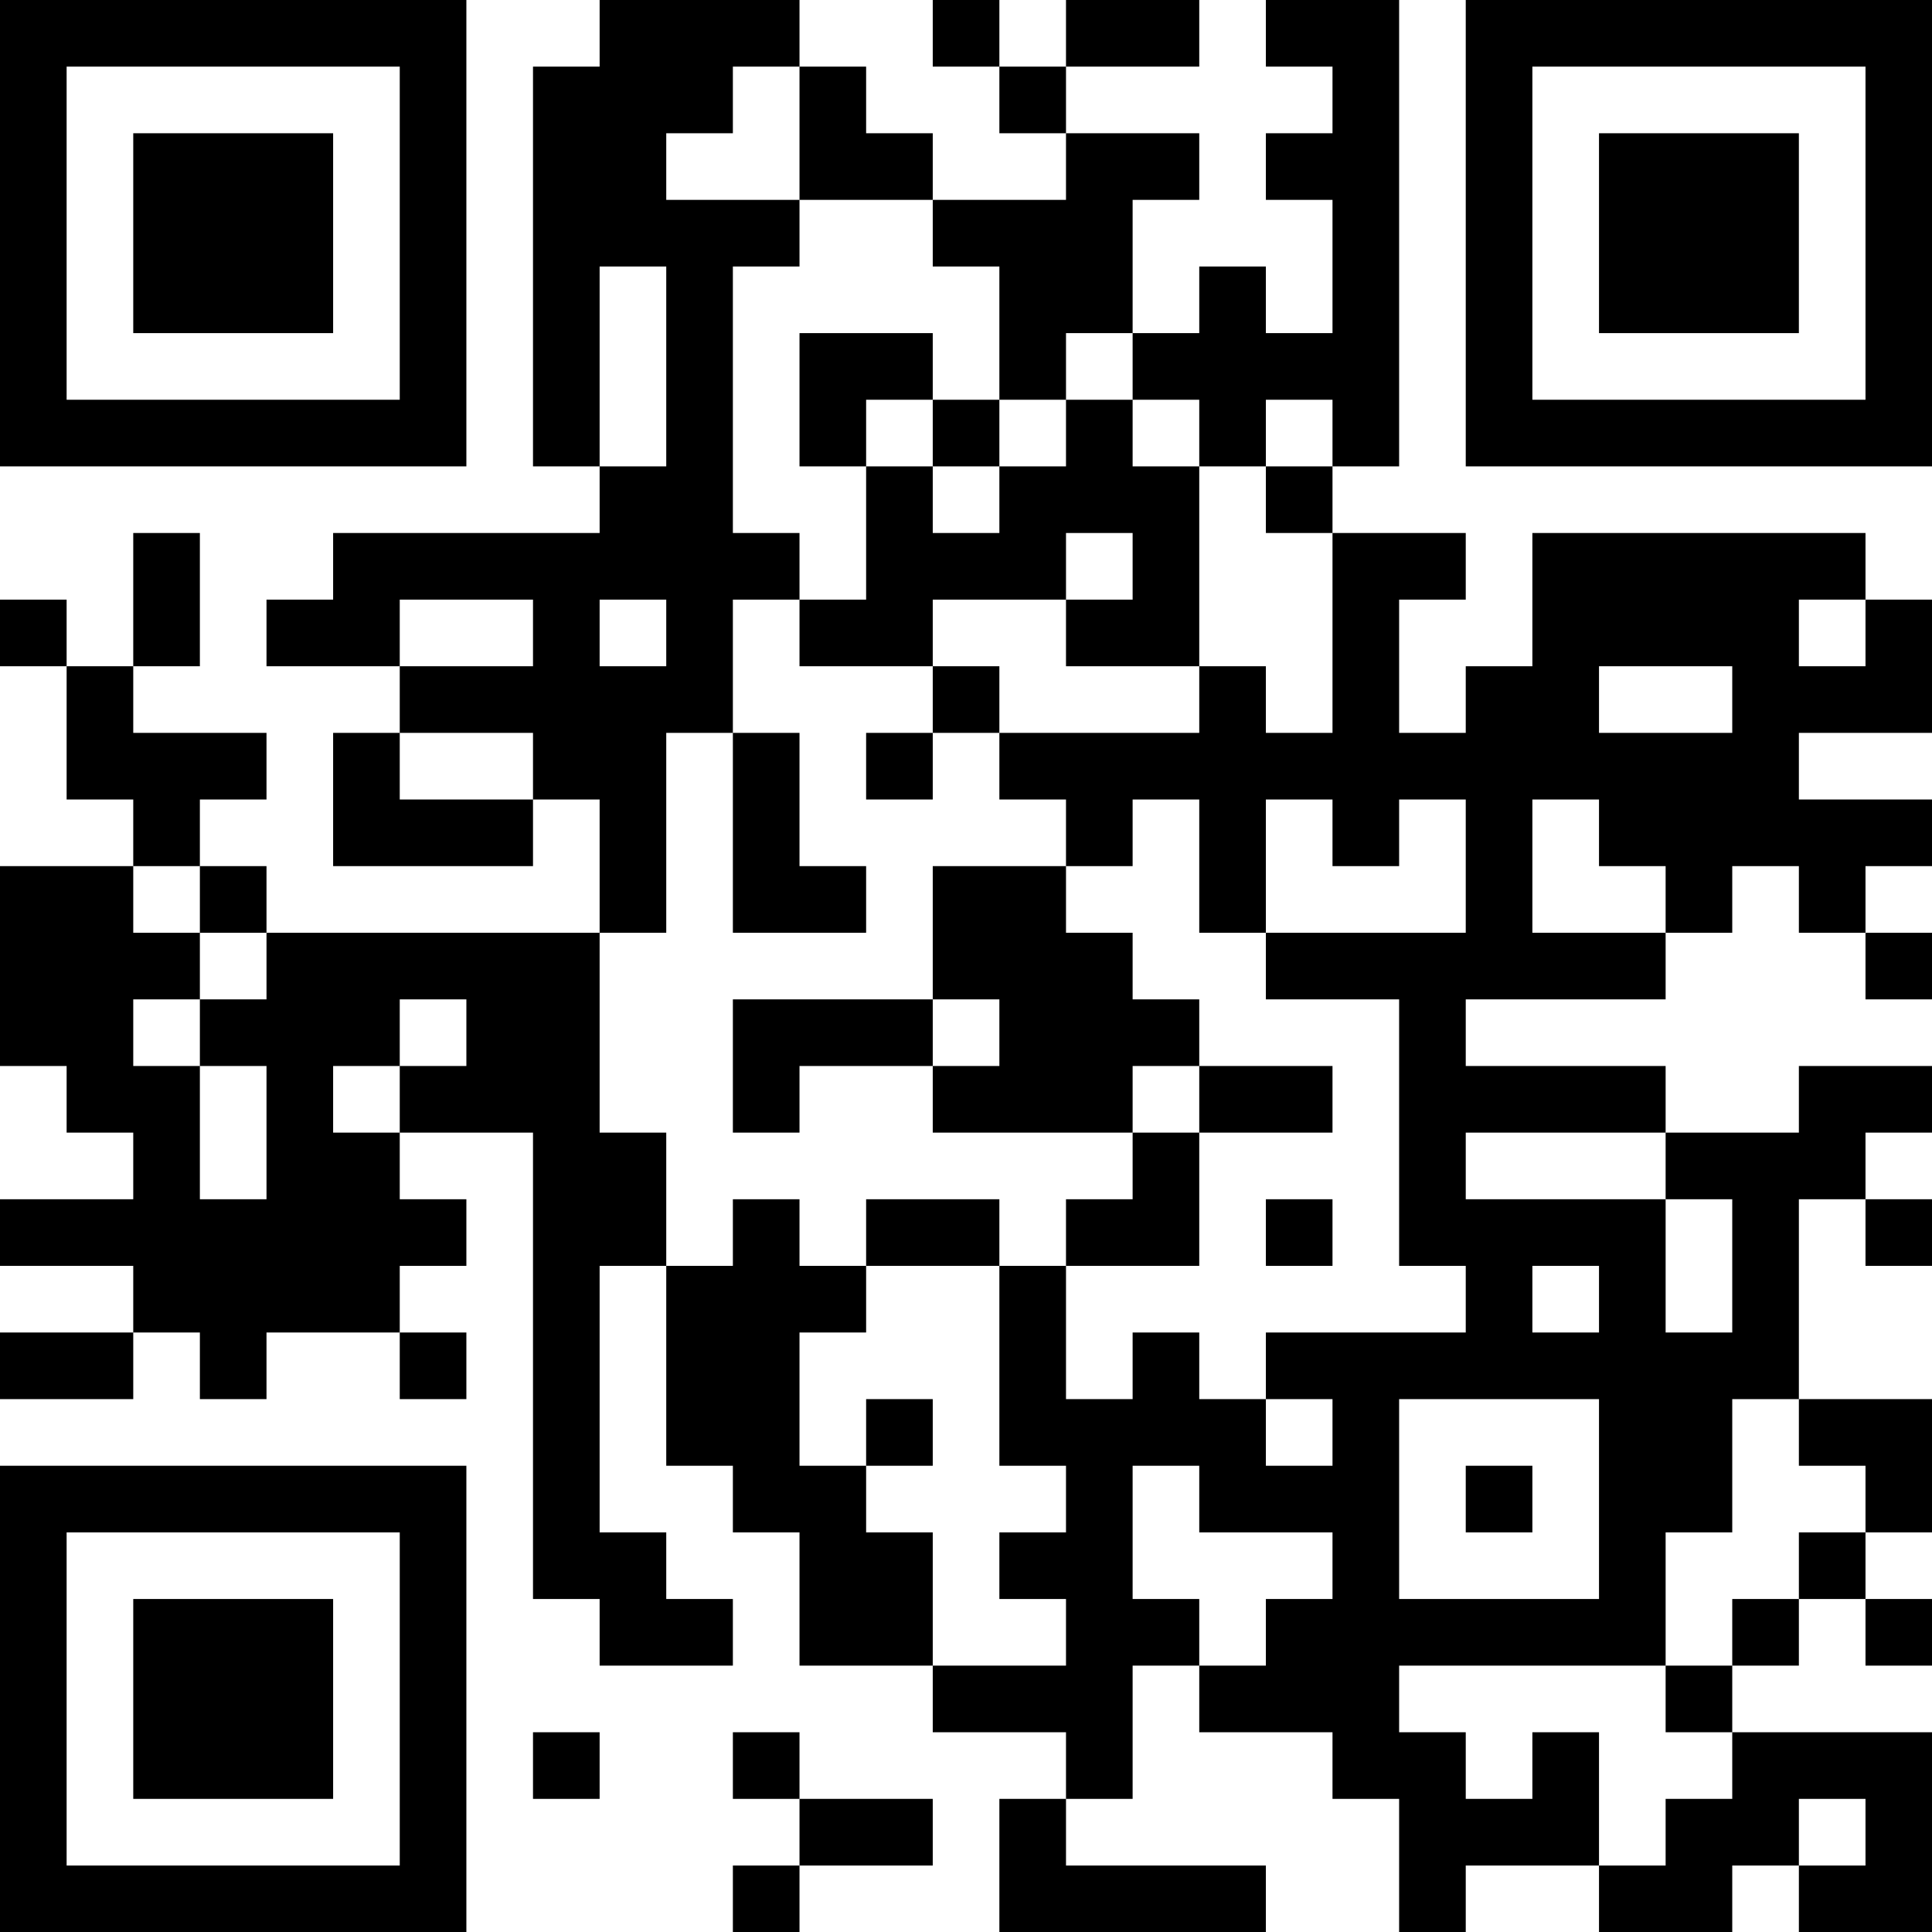 <?xml version="1.0" encoding="UTF-8"?>
<svg xmlns="http://www.w3.org/2000/svg" version="1.1" width="200" height="200" viewBox="0 0 200 200"><rect x="0" y="0" width="200" height="200" fill="#ffffff"/><g transform="scale(6.897)"><g transform="translate(0,0)"><path fill-rule="evenodd" d="M9 0L9 1L8 1L8 7L9 7L9 8L5 8L5 9L4 9L4 10L6 10L6 11L5 11L5 13L8 13L8 12L9 12L9 14L4 14L4 13L3 13L3 12L4 12L4 11L2 11L2 10L3 10L3 8L2 8L2 10L1 10L1 9L0 9L0 10L1 10L1 12L2 12L2 13L0 13L0 16L1 16L1 17L2 17L2 18L0 18L0 19L2 19L2 20L0 20L0 21L2 21L2 20L3 20L3 21L4 21L4 20L6 20L6 21L7 21L7 20L6 20L6 19L7 19L7 18L6 18L6 17L8 17L8 24L9 24L9 25L11 25L11 24L10 24L10 23L9 23L9 19L10 19L10 22L11 22L11 23L12 23L12 25L14 25L14 26L16 26L16 27L15 27L15 29L19 29L19 28L16 28L16 27L17 27L17 25L18 25L18 26L20 26L20 27L21 27L21 29L22 29L22 28L24 28L24 29L26 29L26 28L27 28L27 29L29 29L29 26L26 26L26 25L27 25L27 24L28 24L28 25L29 25L29 24L28 24L28 23L29 23L29 21L27 21L27 18L28 18L28 19L29 19L29 18L28 18L28 17L29 17L29 16L27 16L27 17L25 17L25 16L22 16L22 15L25 15L25 14L26 14L26 13L27 13L27 14L28 14L28 15L29 15L29 14L28 14L28 13L29 13L29 12L27 12L27 11L29 11L29 9L28 9L28 8L23 8L23 10L22 10L22 11L21 11L21 9L22 9L22 8L20 8L20 7L21 7L21 0L19 0L19 1L20 1L20 2L19 2L19 3L20 3L20 5L19 5L19 4L18 4L18 5L17 5L17 3L18 3L18 2L16 2L16 1L18 1L18 0L16 0L16 1L15 1L15 0L14 0L14 1L15 1L15 2L16 2L16 3L14 3L14 2L13 2L13 1L12 1L12 0ZM11 1L11 2L10 2L10 3L12 3L12 4L11 4L11 8L12 8L12 9L11 9L11 11L10 11L10 14L9 14L9 17L10 17L10 19L11 19L11 18L12 18L12 19L13 19L13 20L12 20L12 22L13 22L13 23L14 23L14 25L16 25L16 24L15 24L15 23L16 23L16 22L15 22L15 19L16 19L16 21L17 21L17 20L18 20L18 21L19 21L19 22L20 22L20 21L19 21L19 20L22 20L22 19L21 19L21 15L19 15L19 14L22 14L22 12L21 12L21 13L20 13L20 12L19 12L19 14L18 14L18 12L17 12L17 13L16 13L16 12L15 12L15 11L18 11L18 10L19 10L19 11L20 11L20 8L19 8L19 7L20 7L20 6L19 6L19 7L18 7L18 6L17 6L17 5L16 5L16 6L15 6L15 4L14 4L14 3L12 3L12 1ZM9 4L9 7L10 7L10 4ZM12 5L12 7L13 7L13 9L12 9L12 10L14 10L14 11L13 11L13 12L14 12L14 11L15 11L15 10L14 10L14 9L16 9L16 10L18 10L18 7L17 7L17 6L16 6L16 7L15 7L15 6L14 6L14 5ZM13 6L13 7L14 7L14 8L15 8L15 7L14 7L14 6ZM16 8L16 9L17 9L17 8ZM6 9L6 10L8 10L8 9ZM9 9L9 10L10 10L10 9ZM27 9L27 10L28 10L28 9ZM24 10L24 11L26 11L26 10ZM6 11L6 12L8 12L8 11ZM11 11L11 14L13 14L13 13L12 13L12 11ZM23 12L23 14L25 14L25 13L24 13L24 12ZM2 13L2 14L3 14L3 15L2 15L2 16L3 16L3 18L4 18L4 16L3 16L3 15L4 15L4 14L3 14L3 13ZM14 13L14 15L11 15L11 17L12 17L12 16L14 16L14 17L17 17L17 18L16 18L16 19L18 19L18 17L20 17L20 16L18 16L18 15L17 15L17 14L16 14L16 13ZM6 15L6 16L5 16L5 17L6 17L6 16L7 16L7 15ZM14 15L14 16L15 16L15 15ZM17 16L17 17L18 17L18 16ZM22 17L22 18L25 18L25 20L26 20L26 18L25 18L25 17ZM13 18L13 19L15 19L15 18ZM19 18L19 19L20 19L20 18ZM23 19L23 20L24 20L24 19ZM13 21L13 22L14 22L14 21ZM21 21L21 24L24 24L24 21ZM26 21L26 23L25 23L25 25L21 25L21 26L22 26L22 27L23 27L23 26L24 26L24 28L25 28L25 27L26 27L26 26L25 26L25 25L26 25L26 24L27 24L27 23L28 23L28 22L27 22L27 21ZM17 22L17 24L18 24L18 25L19 25L19 24L20 24L20 23L18 23L18 22ZM22 22L22 23L23 23L23 22ZM8 26L8 27L9 27L9 26ZM11 26L11 27L12 27L12 28L11 28L11 29L12 29L12 28L14 28L14 27L12 27L12 26ZM27 27L27 28L28 28L28 27ZM0 0L0 7L7 7L7 0ZM1 1L1 6L6 6L6 1ZM2 2L2 5L5 5L5 2ZM22 0L22 7L29 7L29 0ZM23 1L23 6L28 6L28 1ZM24 2L24 5L27 5L27 2ZM0 22L0 29L7 29L7 22ZM1 23L1 28L6 28L6 23ZM2 24L2 27L5 27L5 24Z" fill="#000000"/></g></g></svg>
